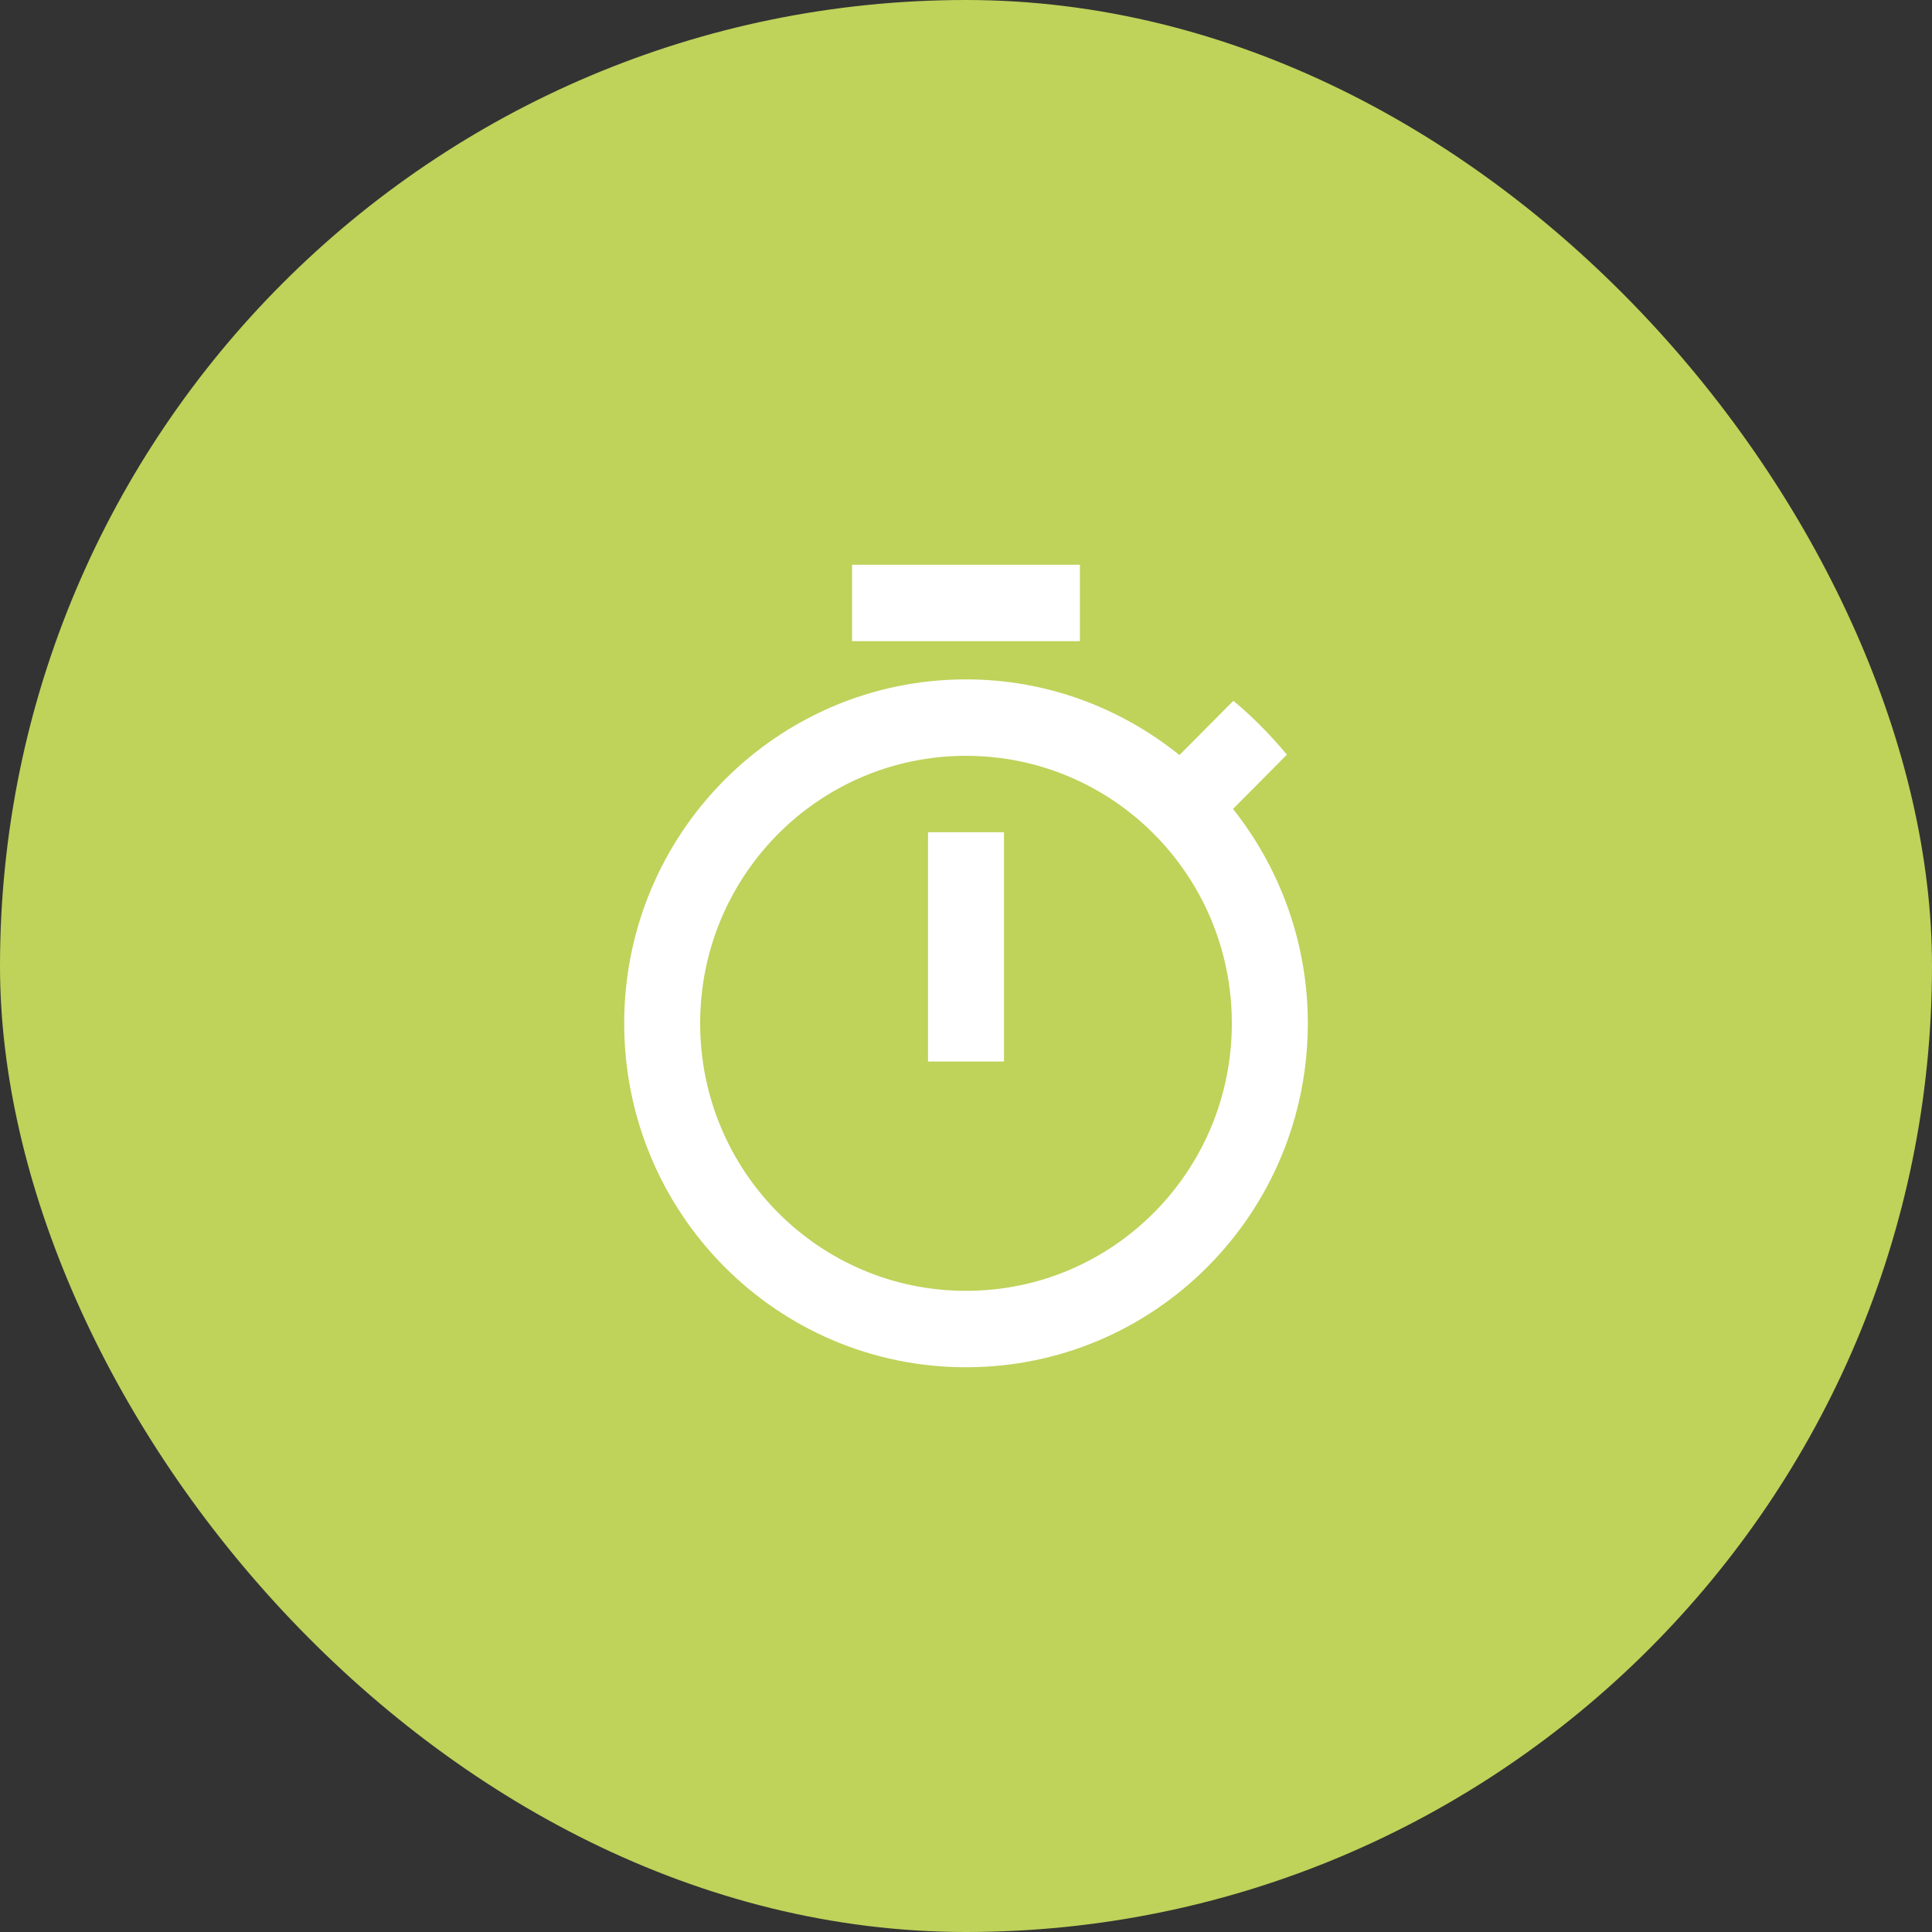<svg width="65" height="65" viewBox="0 0 65 65" fill="none" xmlns="http://www.w3.org/2000/svg">
<rect x="0" y="0" width="65" height="65" fill="#333333" stroke="none"/>
<rect width="65" height="65" rx="32.5" fill="#BFD25A"/>
<path d="M36.333 19H28.667V21.571H36.333V19ZM31.222 35.714H33.778V28H31.222V35.714ZM41.483 27.216L43.297 25.39C42.748 24.734 42.147 24.117 41.496 23.577L39.681 25.403C37.701 23.809 35.209 22.857 32.5 22.857C26.149 22.857 21 28.039 21 34.429C21 40.819 26.137 46 32.5 46C38.863 46 44 40.819 44 34.429C44 31.703 43.054 29.196 41.483 27.216ZM32.5 43.429C27.555 43.429 23.556 39.404 23.556 34.429C23.556 29.453 27.555 25.429 32.5 25.429C37.445 25.429 41.444 29.453 41.444 34.429C41.444 39.404 37.445 43.429 32.5 43.429Z" fill="white"/>
</svg>
